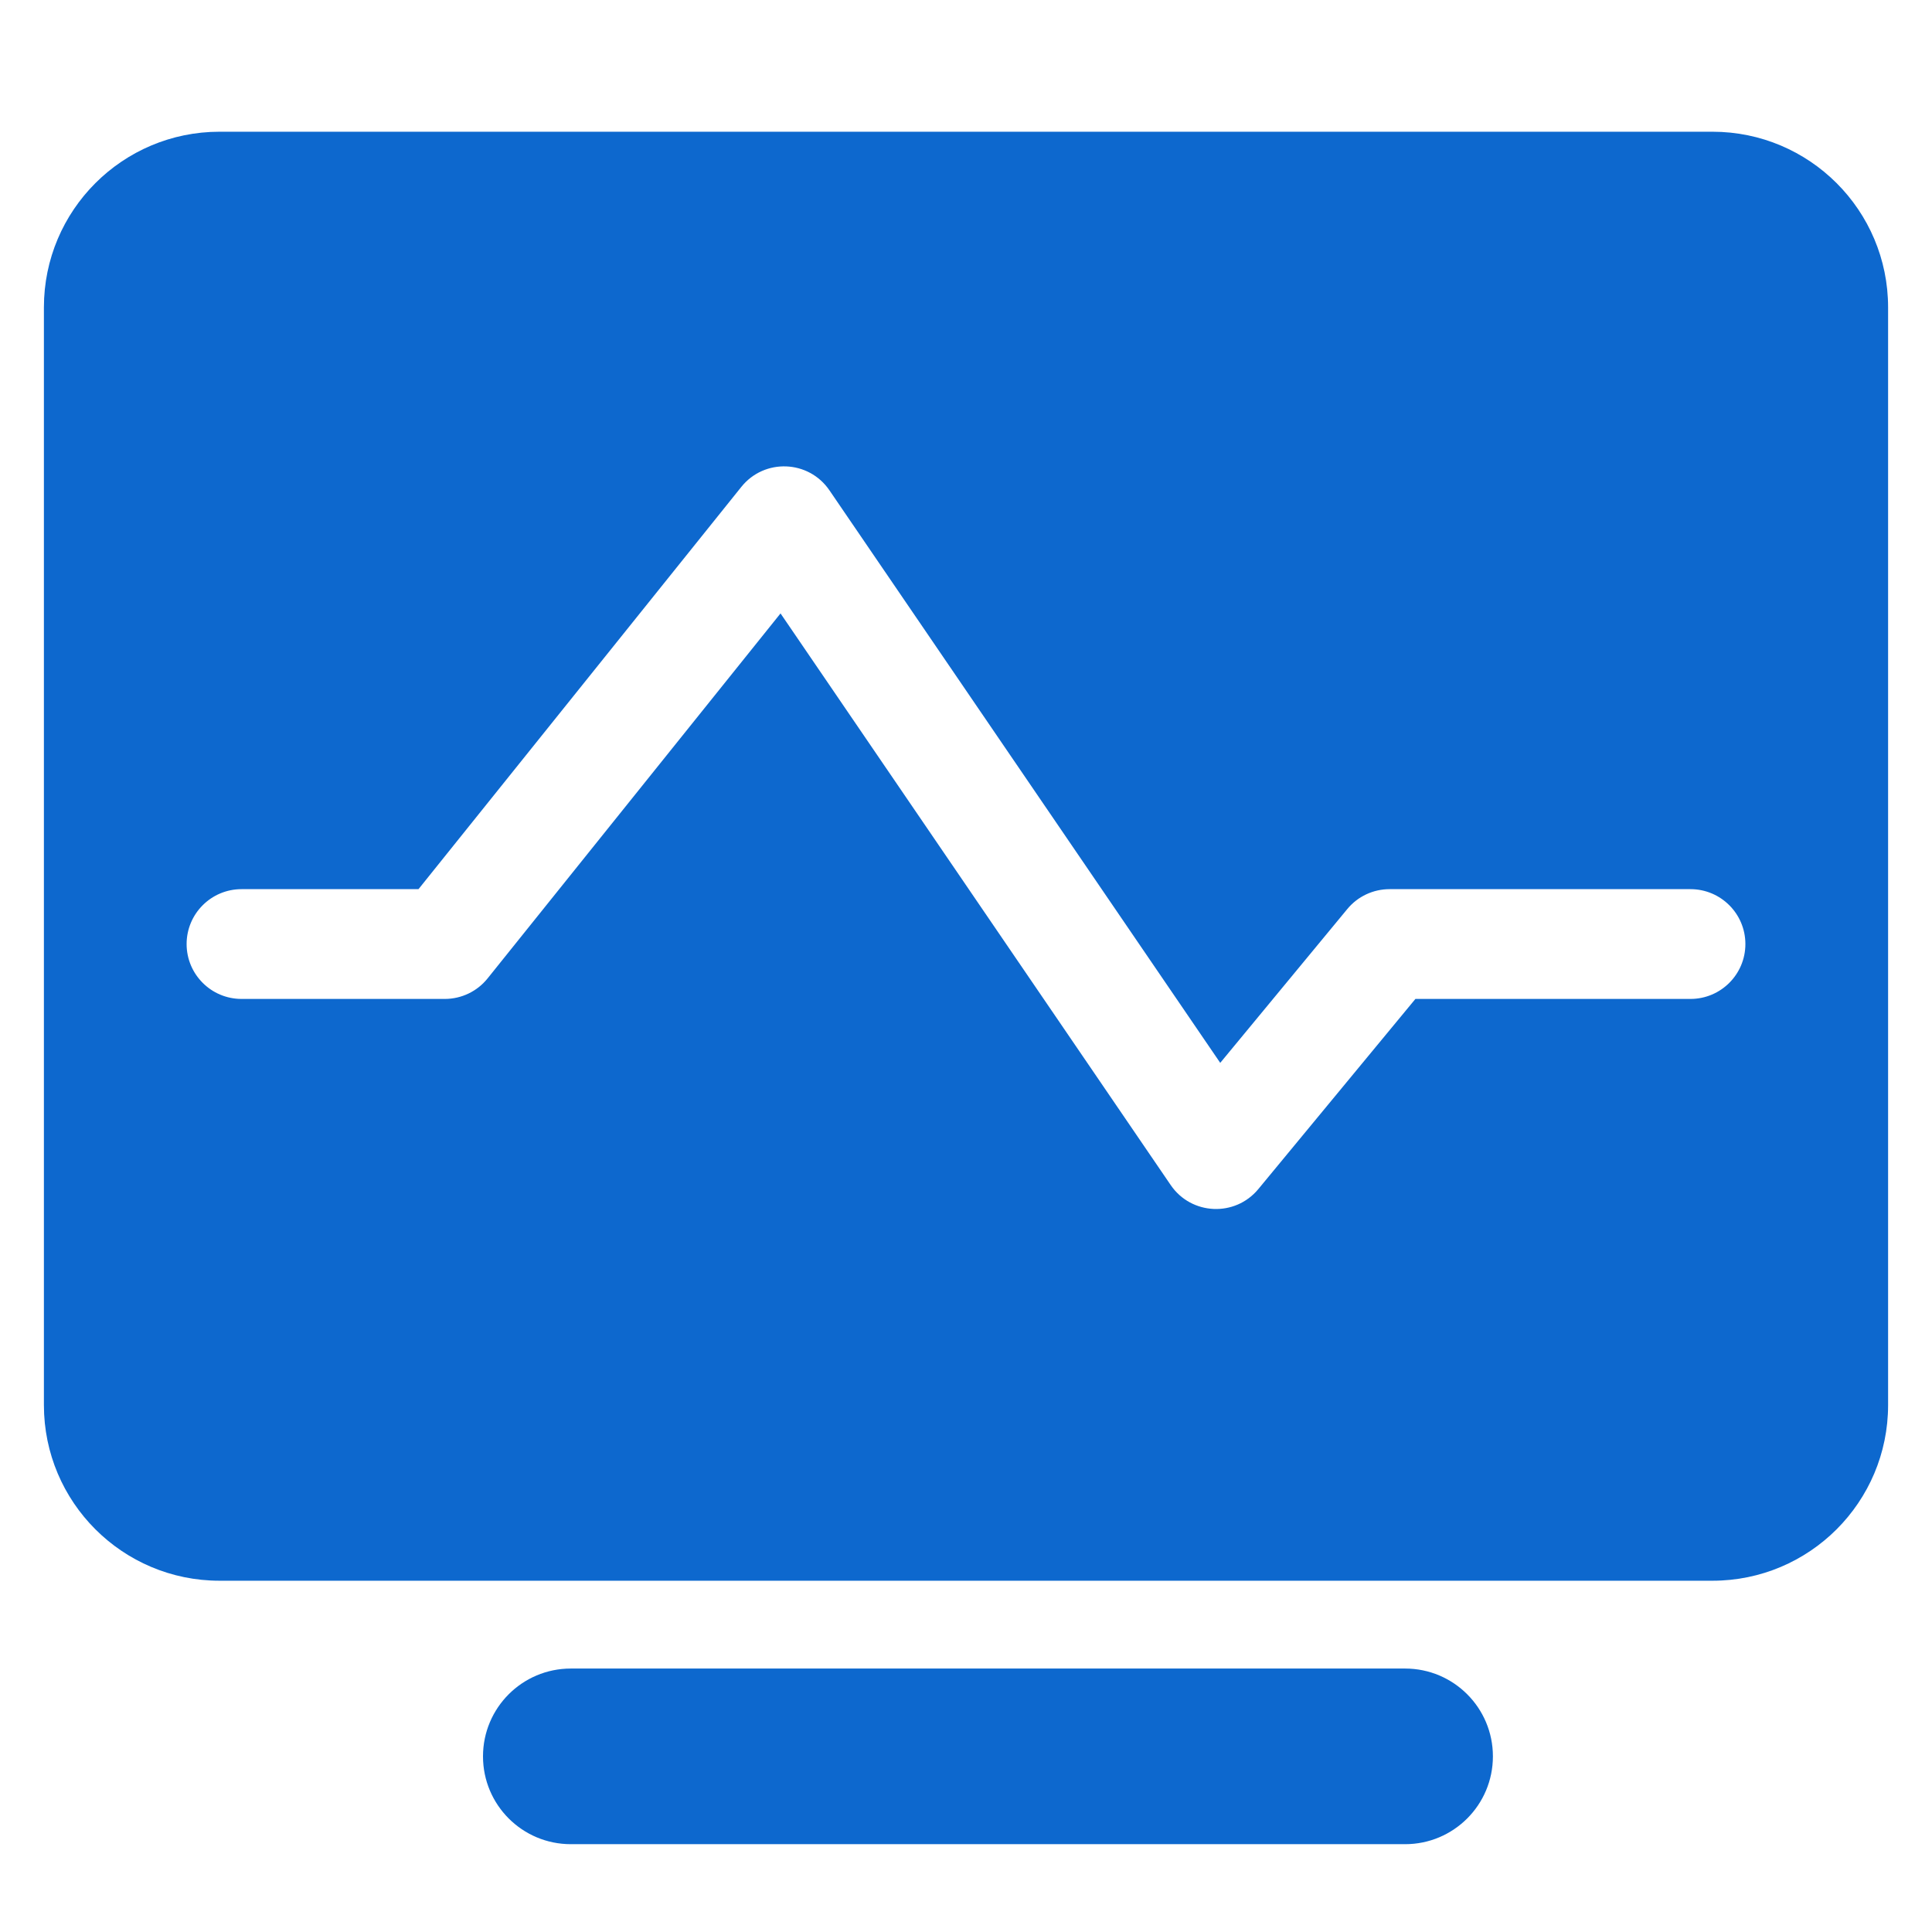 <?xml version="1.0" encoding="UTF-8"?>
<svg width="44px" height="44px" viewBox="0 0 44 44" version="1.1" xmlns="http://www.w3.org/2000/svg" xmlns:xlink="http://www.w3.org/1999/xlink">
    <!-- Generator: Sketch 55.2 (78181) - https://sketchapp.com -->
    <title>icon/jiance_selected</title>
    <desc>Created with Sketch.</desc>
    <g id="2.0" stroke="none" stroke-width="1" fill="none" fill-rule="evenodd">
        <g id="画板" transform="translate(-657, -142)">
            <g id="icon/jiance_default" transform="translate(657, 142)">
                <rect id="Rectangle-26" fill="#8B8B8B" fill-rule="nonzero" opacity="0" x="0" y="0" width="44" height="44"></rect>
                <path d="M5,3 L39,3 C41.209,3 43,4.791 43,7 L43,32 C43,34.209 41.209,36 39,36 L5,36 C2.791,36 1,34.209 1,32 L1,7 C1,4.791 2.791,3 5,3 Z M13,38 L32,38 C33.105,38 34,38.895 34,40 C34,41.105 33.105,42 32,42 L13,42 C11.895,42 11,41.105 11,40 C11,38.895 11.895,38 13,38 Z M26.662,26.989 C27.131,27.676 28.128,27.722 28.658,27.08 L32.235,22.75 L38.5,22.75 C39.19,22.75 39.75,22.19 39.75,21.5 C39.75,20.81 39.19,20.25 38.5,20.25 L31.646,20.25 C31.273,20.25 30.92,20.416 30.683,20.704 L27.79,24.206 L18.89,11.167 C18.417,10.473 17.408,10.434 16.883,11.089 L9.531,20.25 L5.5,20.25 C4.81,20.25 4.25,20.81 4.25,21.5 C4.25,22.19 4.81,22.75 5.5,22.75 L10.13,22.75 C10.509,22.75 10.868,22.578 11.105,22.282 L17.776,13.97 L26.662,26.989 Z" id="形状结合" fill="#0D68CE"></path>
            </g>
        </g>
    </g>
</svg>